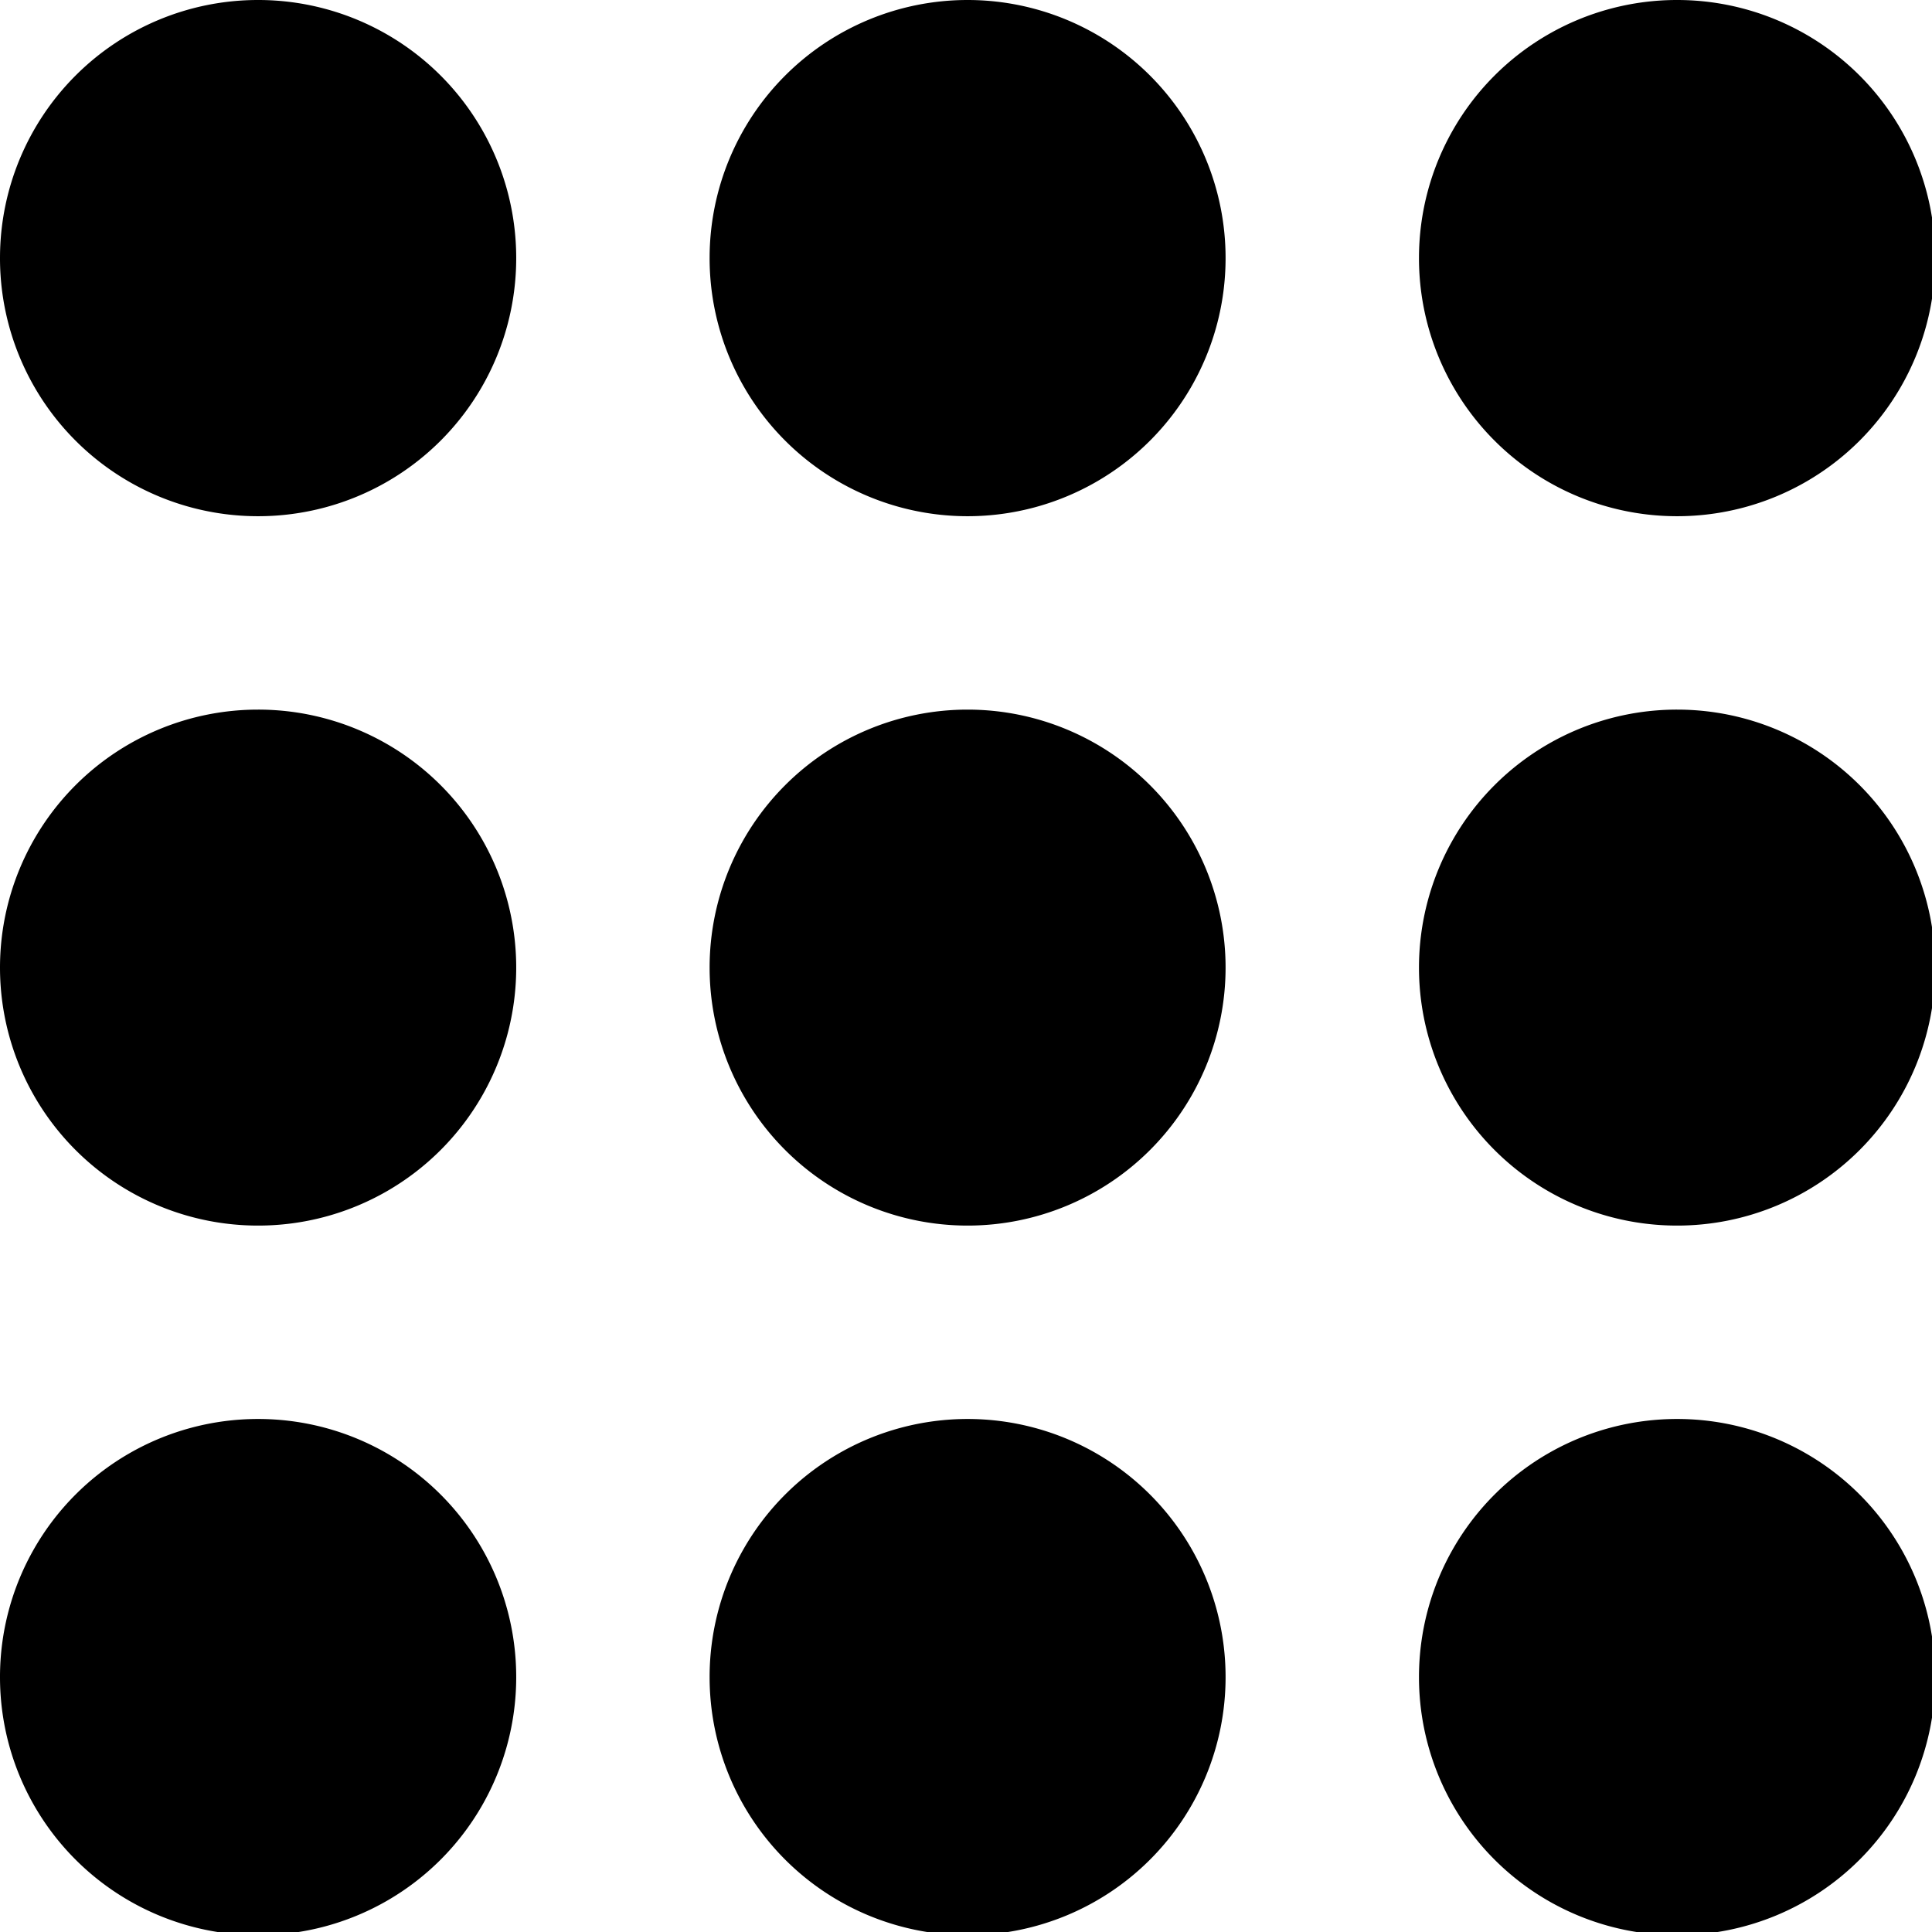 <?xml version="1.0" encoding="UTF-8" standalone="no"?>
<!-- Created with Inkscape (http://www.inkscape.org/) -->

<svg
   width="16"
   height="16"
   viewBox="0 0 4.233 4.233"
   version="1.1"
   id="svg5"
   xmlns="http://www.w3.org/2000/svg"
   xmlns:svg="http://www.w3.org/2000/svg">
  <defs
     id="defs2" />
  <g
     id="layer1">
    <path
       id="path97"
       style="fill:#000000;stroke:none;stroke-width:240;stroke-linecap:round;stroke-linejoin:round;stop-color:#000000"
       d="M 2.133,0 A 2.133,2.133 0 0 0 0,2.133 2.133,2.133 0 0 0 2.133,4.268 2.133,2.133 0 0 0 4.268,2.133 2.133,2.133 0 0 0 2.133,0 Z M 8,0 A 2.133,2.133 0 0 0 5.867,2.133 2.133,2.133 0 0 0 8,4.268 2.133,2.133 0 0 0 10.133,2.133 2.133,2.133 0 0 0 8,0 Z m 5.867,0 A 2.133,2.133 0 0 0 11.732,2.133 2.133,2.133 0 0 0 13.867,4.268 2.133,2.133 0 0 0 16,2.133 2.133,2.133 0 0 0 13.867,0 Z M 2.133,5.867 A 2.133,2.133 0 0 0 0,8 2.133,2.133 0 0 0 2.133,10.133 2.133,2.133 0 0 0 4.268,8 2.133,2.133 0 0 0 2.133,5.867 Z M 8,5.867 A 2.133,2.133 0 0 0 5.867,8 2.133,2.133 0 0 0 8,10.133 2.133,2.133 0 0 0 10.133,8 2.133,2.133 0 0 0 8,5.867 Z m 5.867,0 A 2.133,2.133 0 0 0 11.732,8 2.133,2.133 0 0 0 13.867,10.133 2.133,2.133 0 0 0 16,8 2.133,2.133 0 0 0 13.867,5.867 Z M 2.133,11.732 A 2.133,2.133 0 0 0 0,13.867 2.133,2.133 0 0 0 2.133,16 2.133,2.133 0 0 0 4.268,13.867 2.133,2.133 0 0 0 2.133,11.732 Z M 8,11.732 A 2.133,2.133 0 0 0 5.867,13.867 2.133,2.133 0 0 0 8,16 2.133,2.133 0 0 0 10.133,13.867 2.133,2.133 0 0 0 8,11.732 Z m 5.867,0 A 2.133,2.133 0 0 0 11.732,13.867 2.133,2.133 0 0 0 13.867,16 2.133,2.133 0 0 0 16,13.867 2.133,2.133 0 0 0 13.867,11.732 Z"
       transform="scale(0.265)" />
  </g>
</svg>
